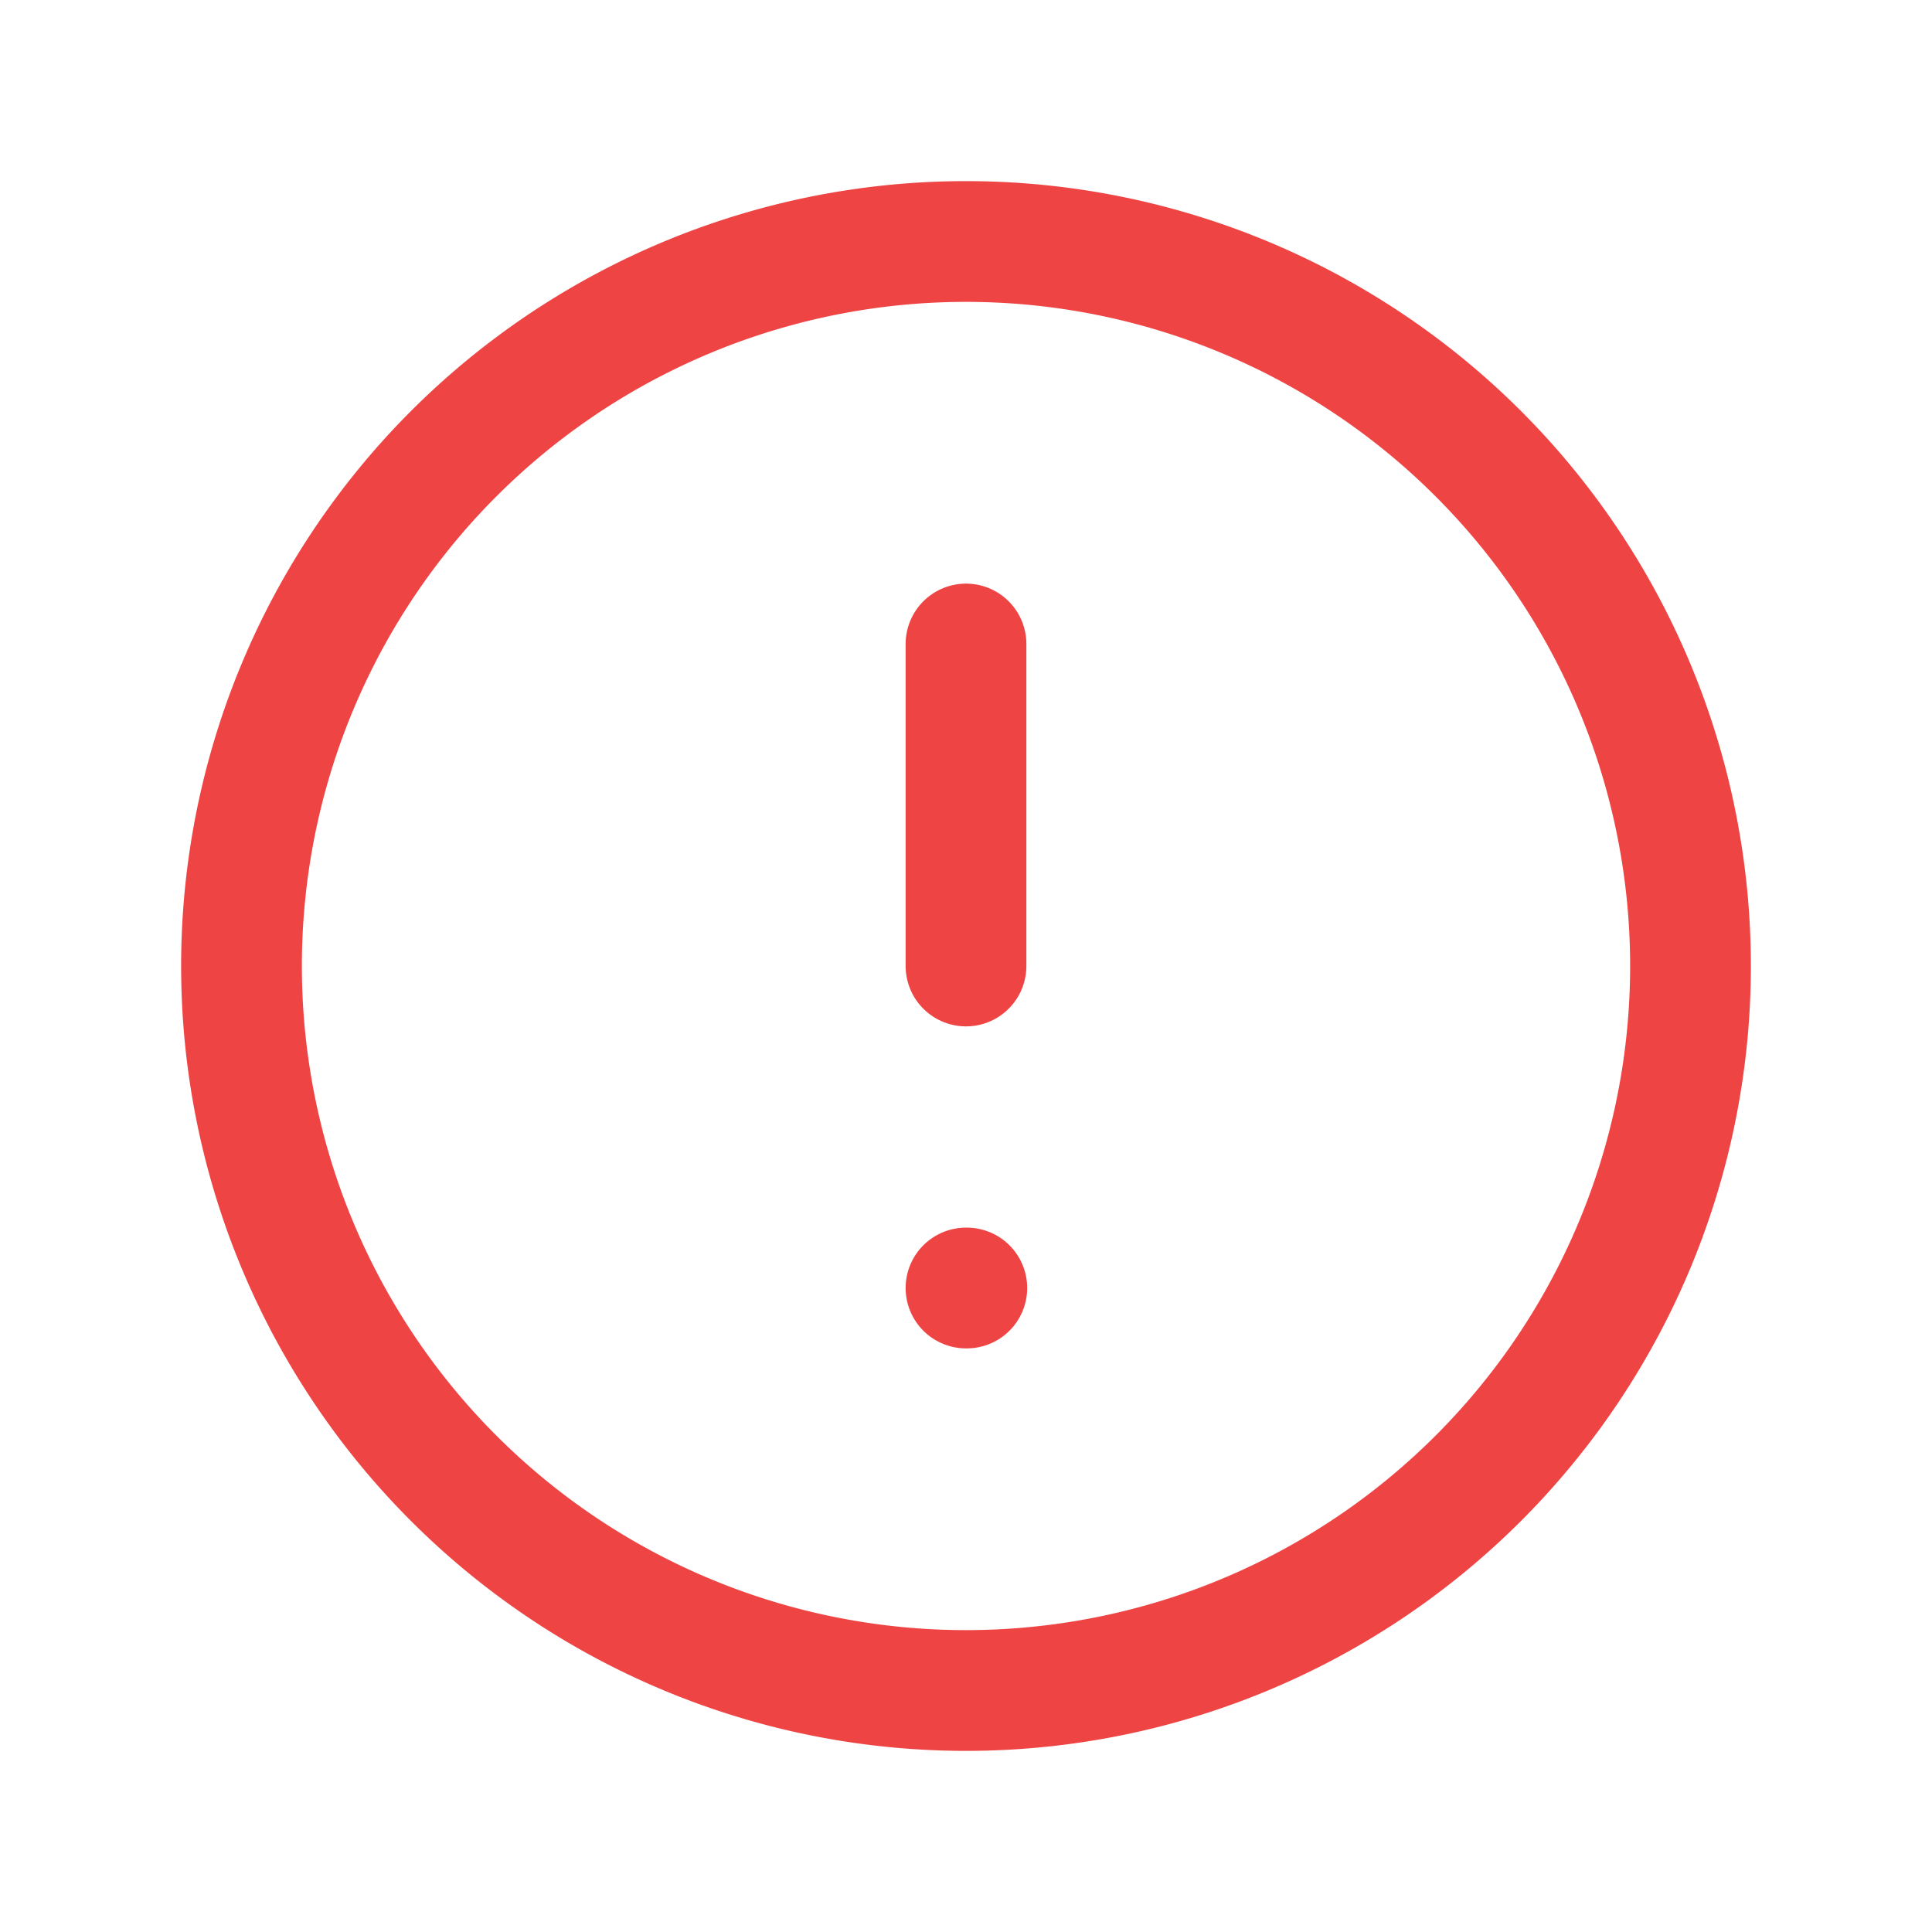 <svg xmlns="http://www.w3.org/2000/svg" class="icon icon-tabler icon-tabler-alert-circle" width="40" height="40" viewBox="0 0 24 24" stroke-width="1.5" stroke="#ef4444" fill="none" stroke-linecap="round" stroke-linejoin="round">
  <path stroke="none" d="M0 0h24v24H0z" fill="none"/>
  <path d="M3 12a9 9 0 1 0 18 0a9 9 0 0 0 -18 0" />
  <path d="M12 8v4" />
  <path d="M12 16h.01" />
</svg>